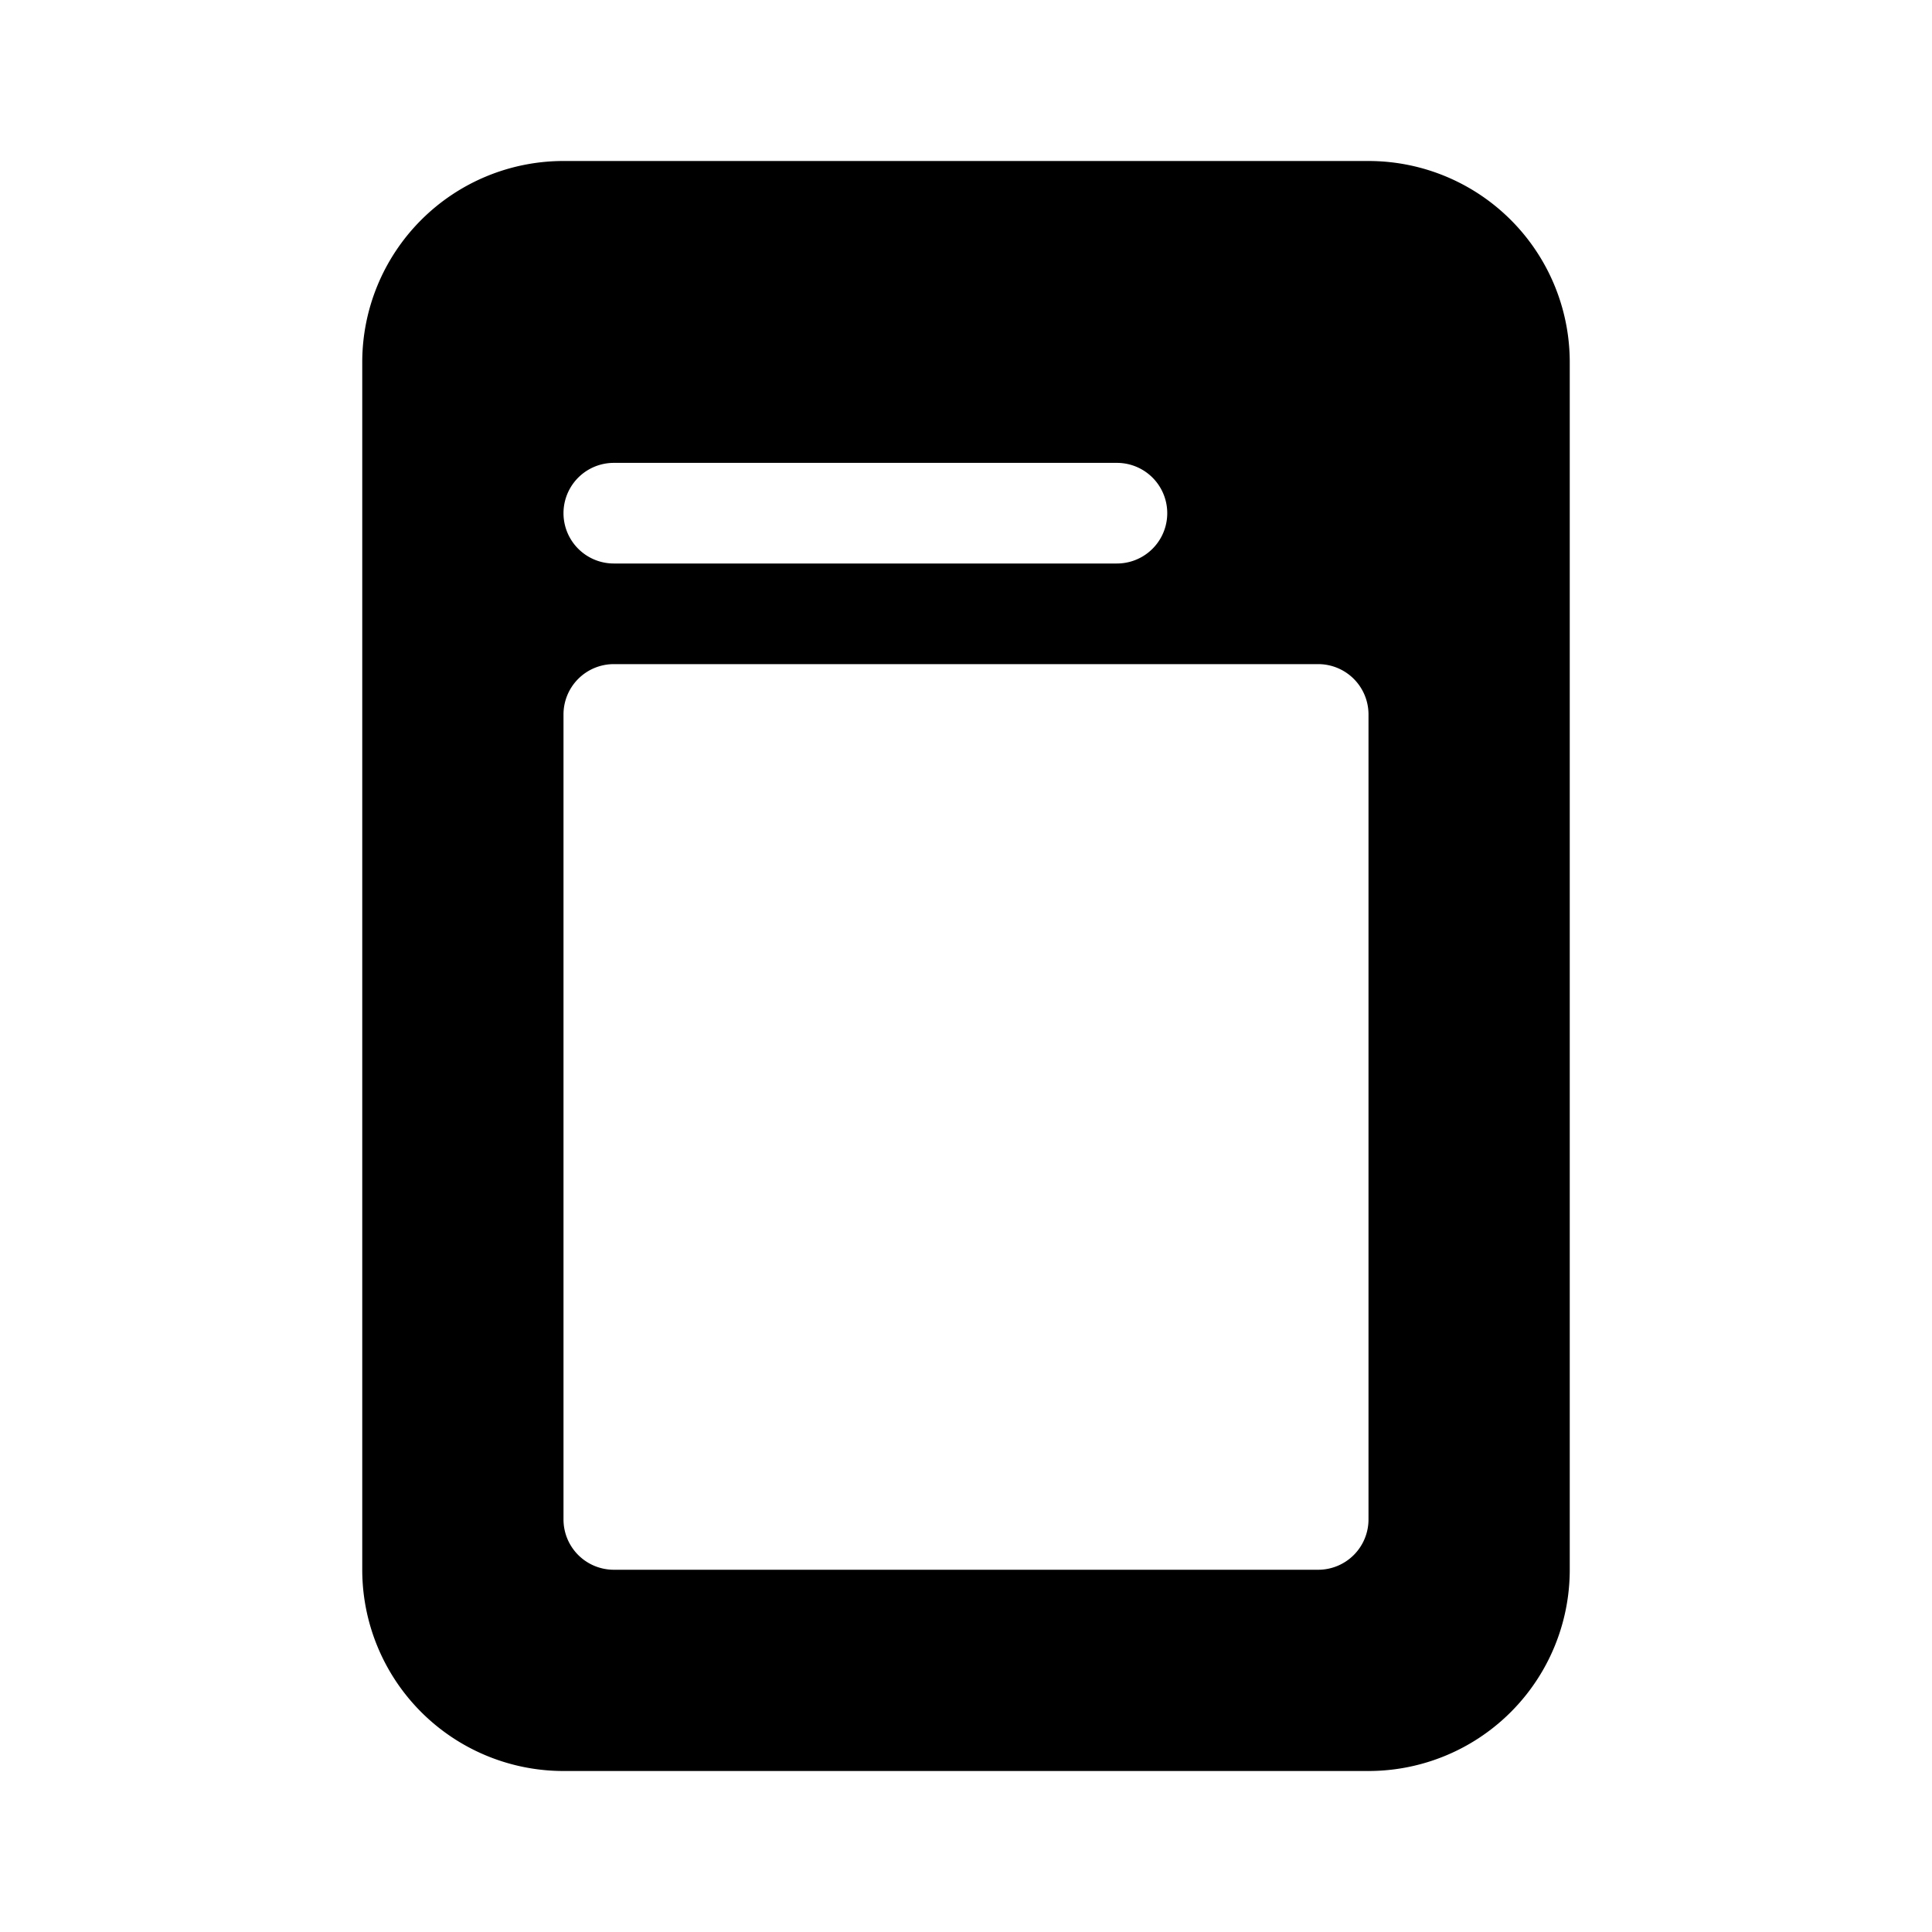 <svg xmlns="http://www.w3.org/2000/svg" width="100%" height="100%" viewBox="-1.6 -1.6 19.2 19.2"><path d="M12 0H4a2 2 0 00-2 2v12a2 2 0 002 2h8a2 2 0 002-2V2a2 2 0 00-2-2zM4.5 3h5a.5.5 0 010 1h-5a.5.5 0 010-1zm0 2h7a.5.5 0 01.5.5v8a.5.5 0 01-.5.5h-7a.5.5 0 01-.5-.5v-8a.5.5 0 01.5-.5z"/></svg>